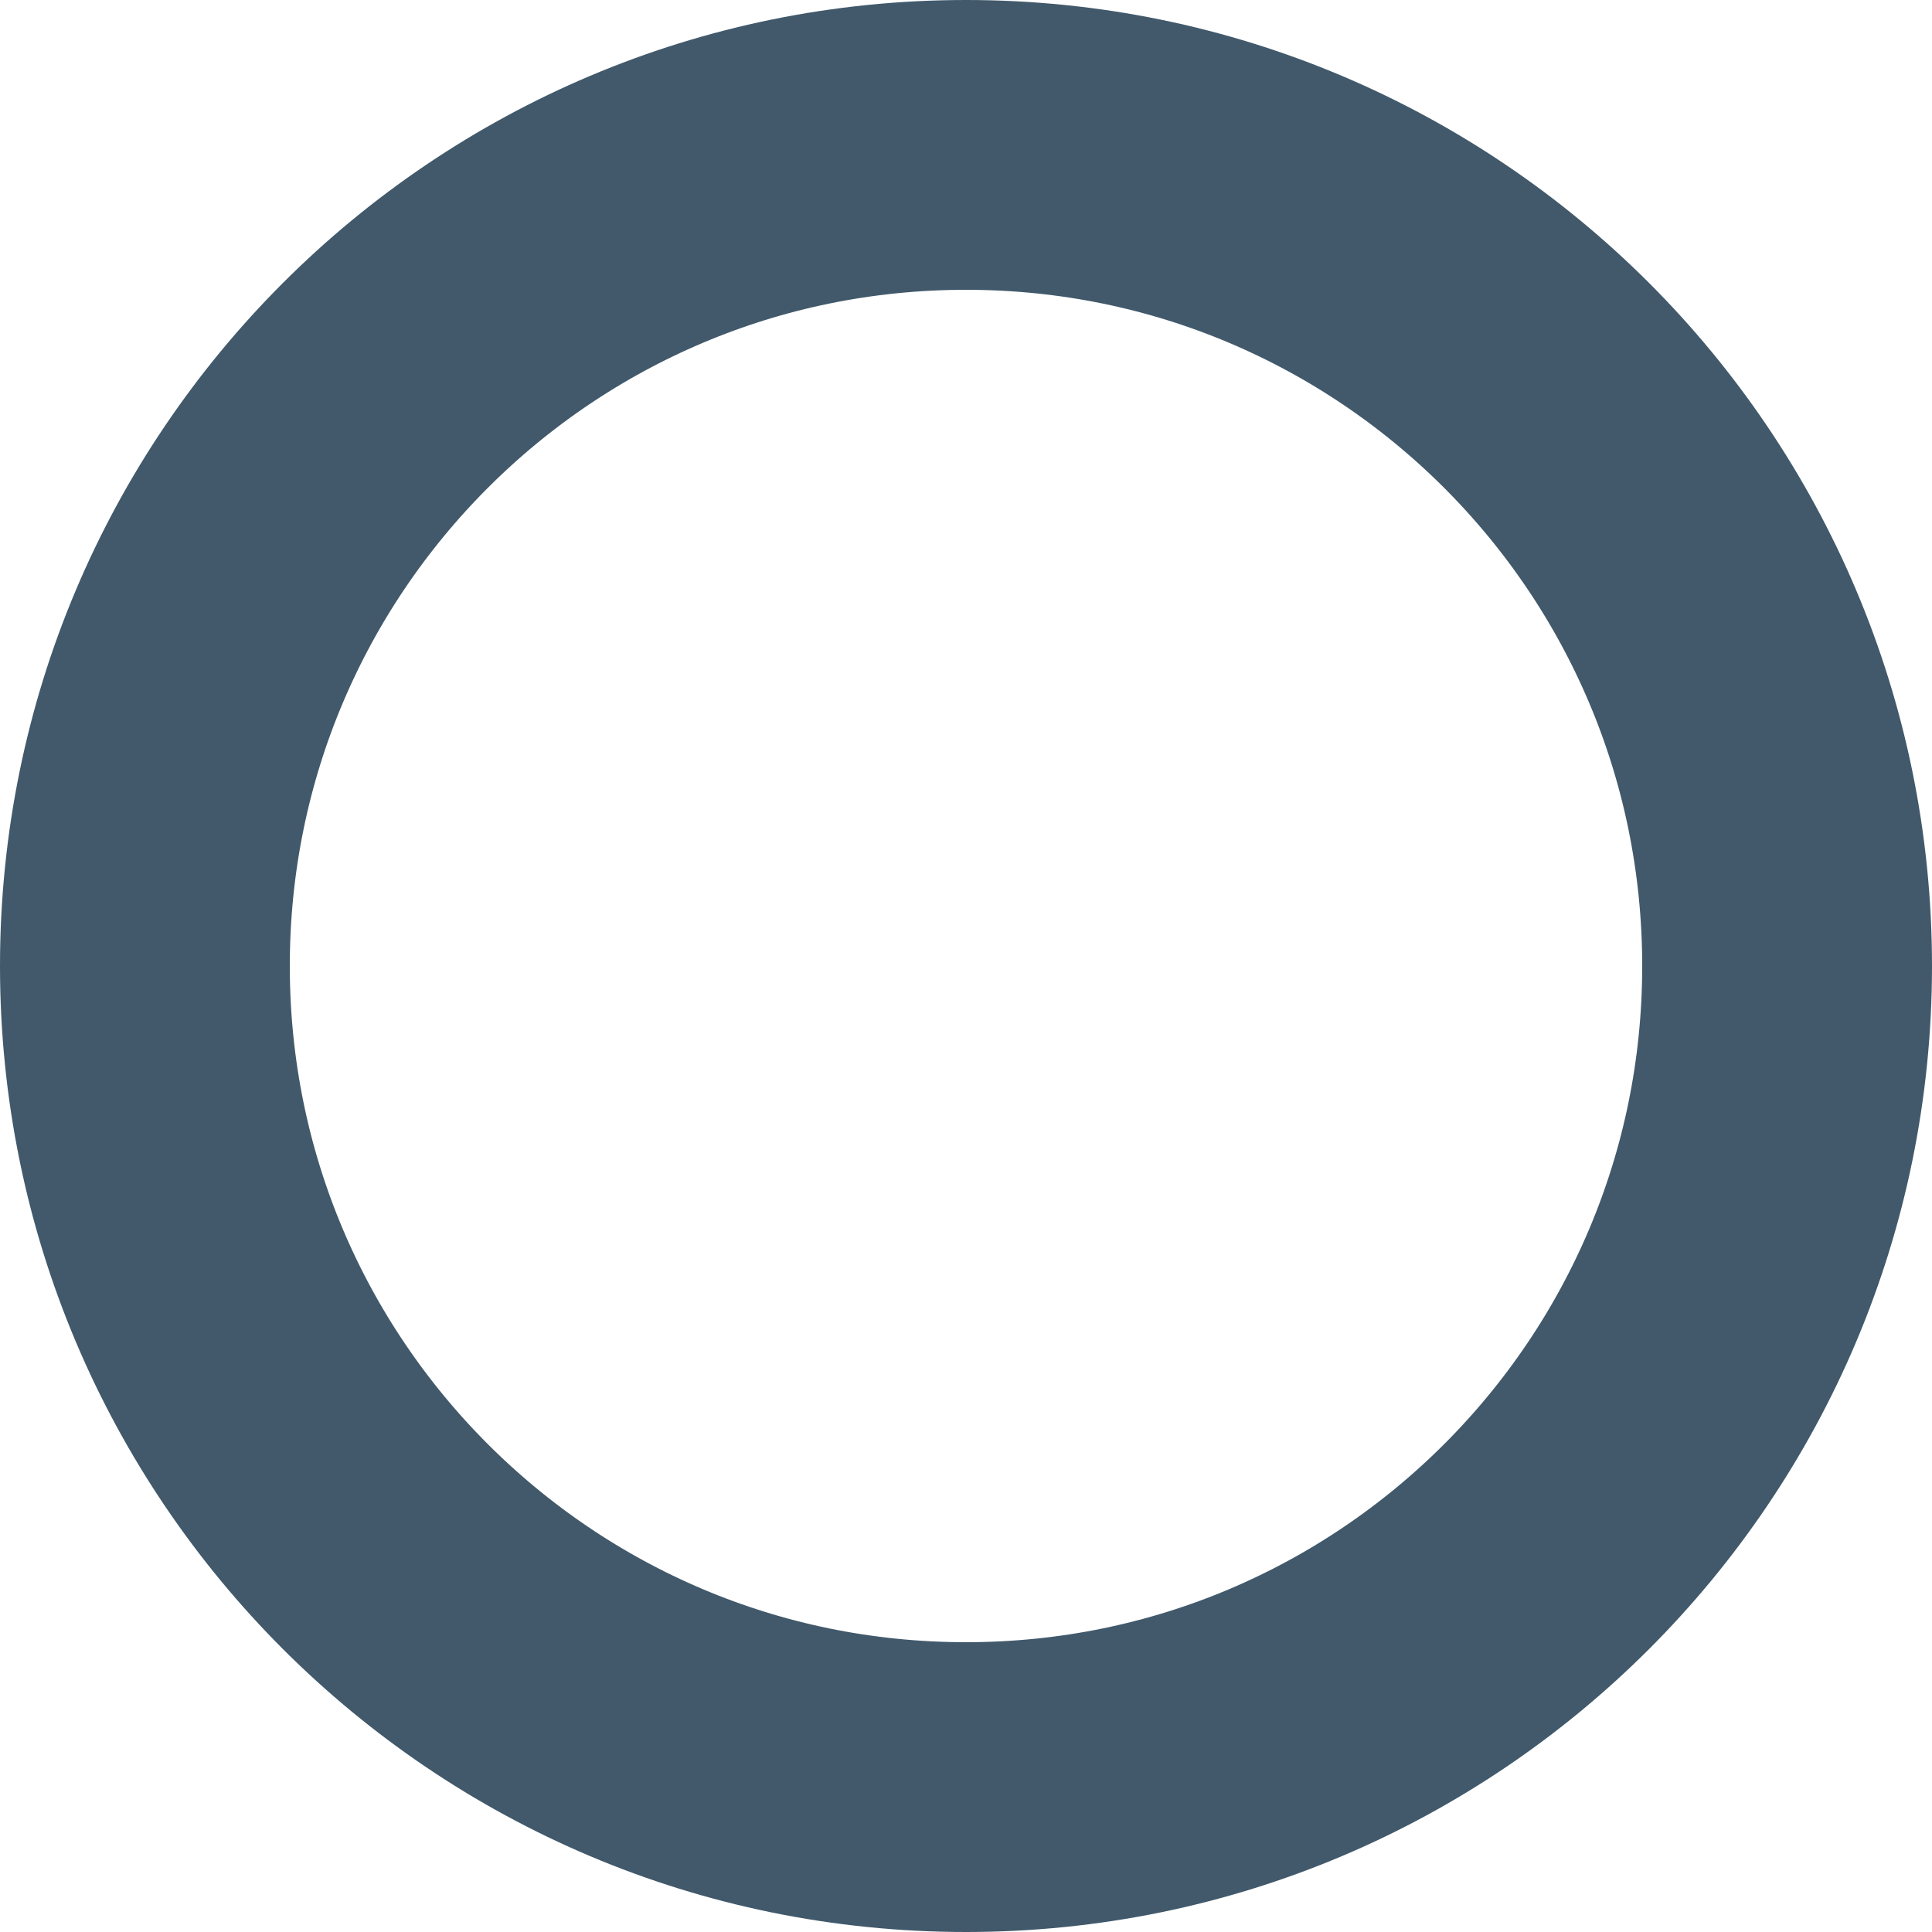 <svg xmlns="http://www.w3.org/2000/svg" width="20" height="20" viewBox="0 0 20 20"><defs><clipPath id="x6moa"><path fill="#fff" d="M10 0c5.523 0 10 4.477 10 10s-4.477 10-10 10S0 15.523 0 10 4.477 0 10 0z"/></clipPath></defs><g><g><path fill="none" stroke="#41596b" stroke-miterlimit="50" stroke-width="6" d="M10 0c5.523 0 10 4.477 10 10s-4.477 10-10 10S0 15.523 0 10 4.477 0 10 0z" clip-path="url(&quot;#x6moa&quot;)"/></g></g></svg>